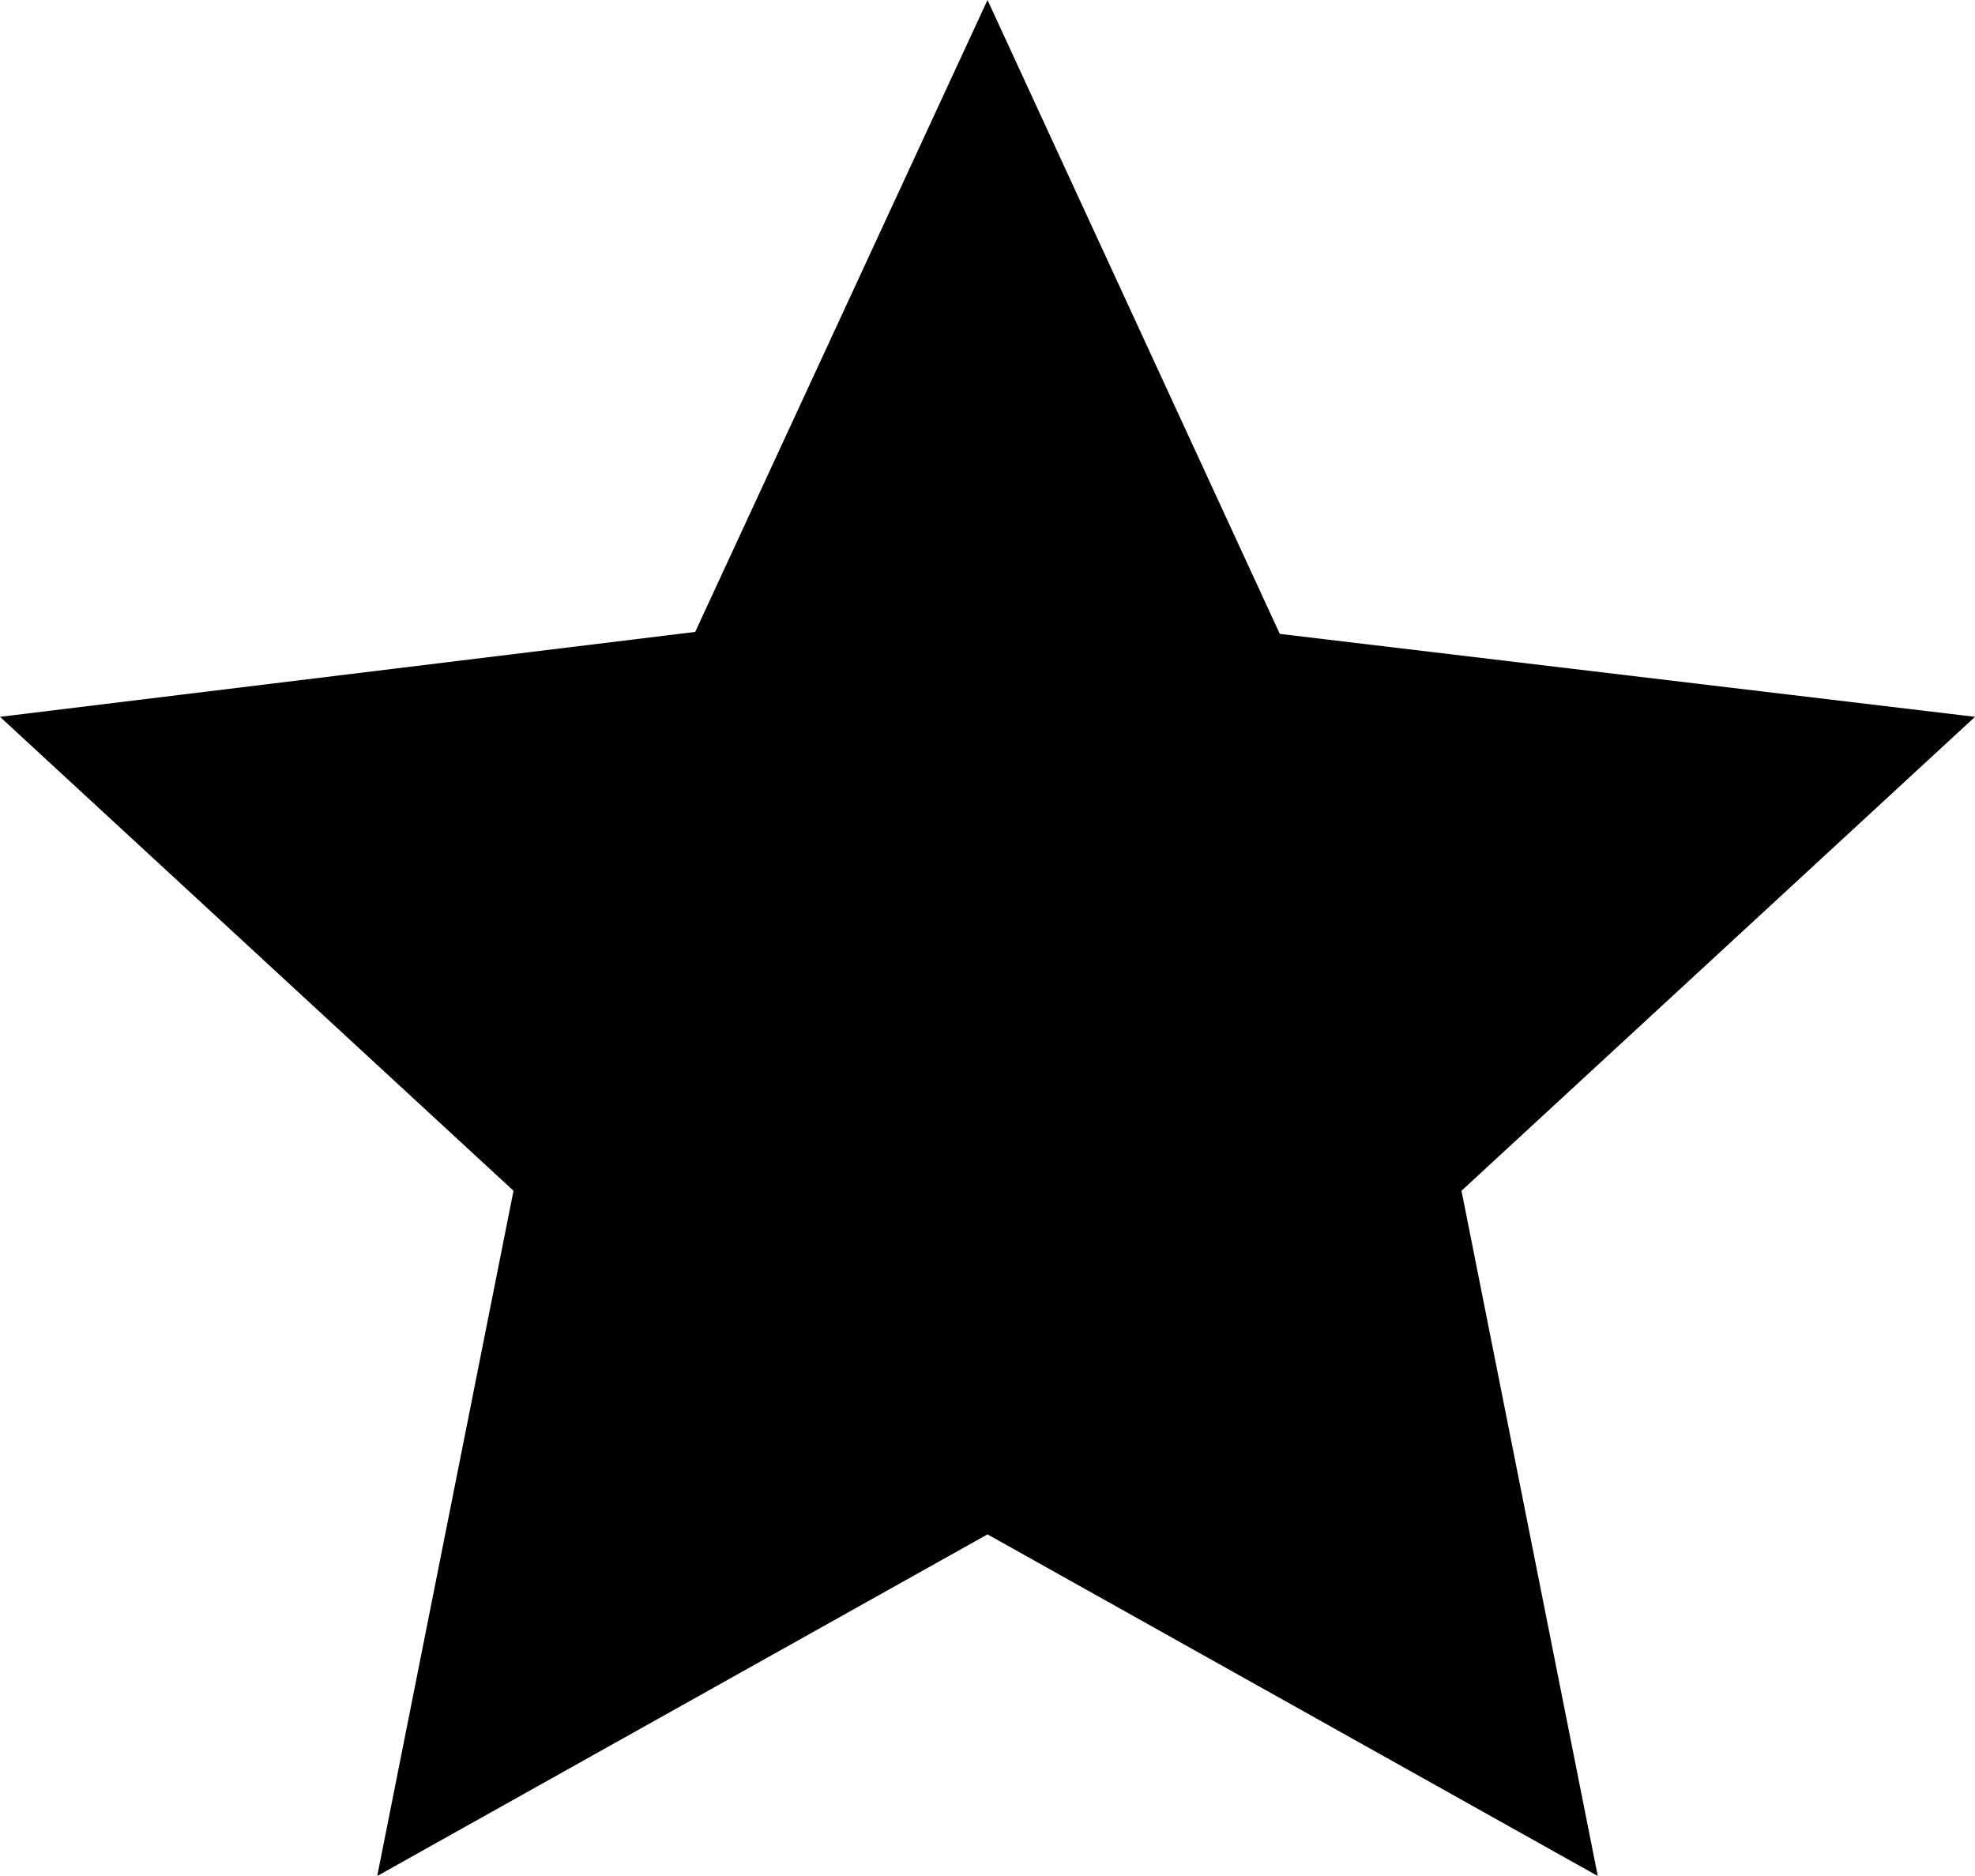<svg xmlns="http://www.w3.org/2000/svg" xml:space="preserve" width="100" height="95" viewBox="209.8 152 100 95">
  <path d="m50 0 14.8 32.1 35.2 4.2-26 24L80.9 95 50 77.7 19.1 95 26 60.3l-26-24L35.2 32z" style="stroke:#978ae9;stroke-width:0;stroke-dasharray:none;stroke-linecap:butt;stroke-dashoffset:0;stroke-linejoin:miter;stroke-miterlimit:4;fill:#000;fill-rule:nonzero;opacity:1" transform="translate(209.8 152)" vector-effect="non-scaling-stroke"/>
</svg>
